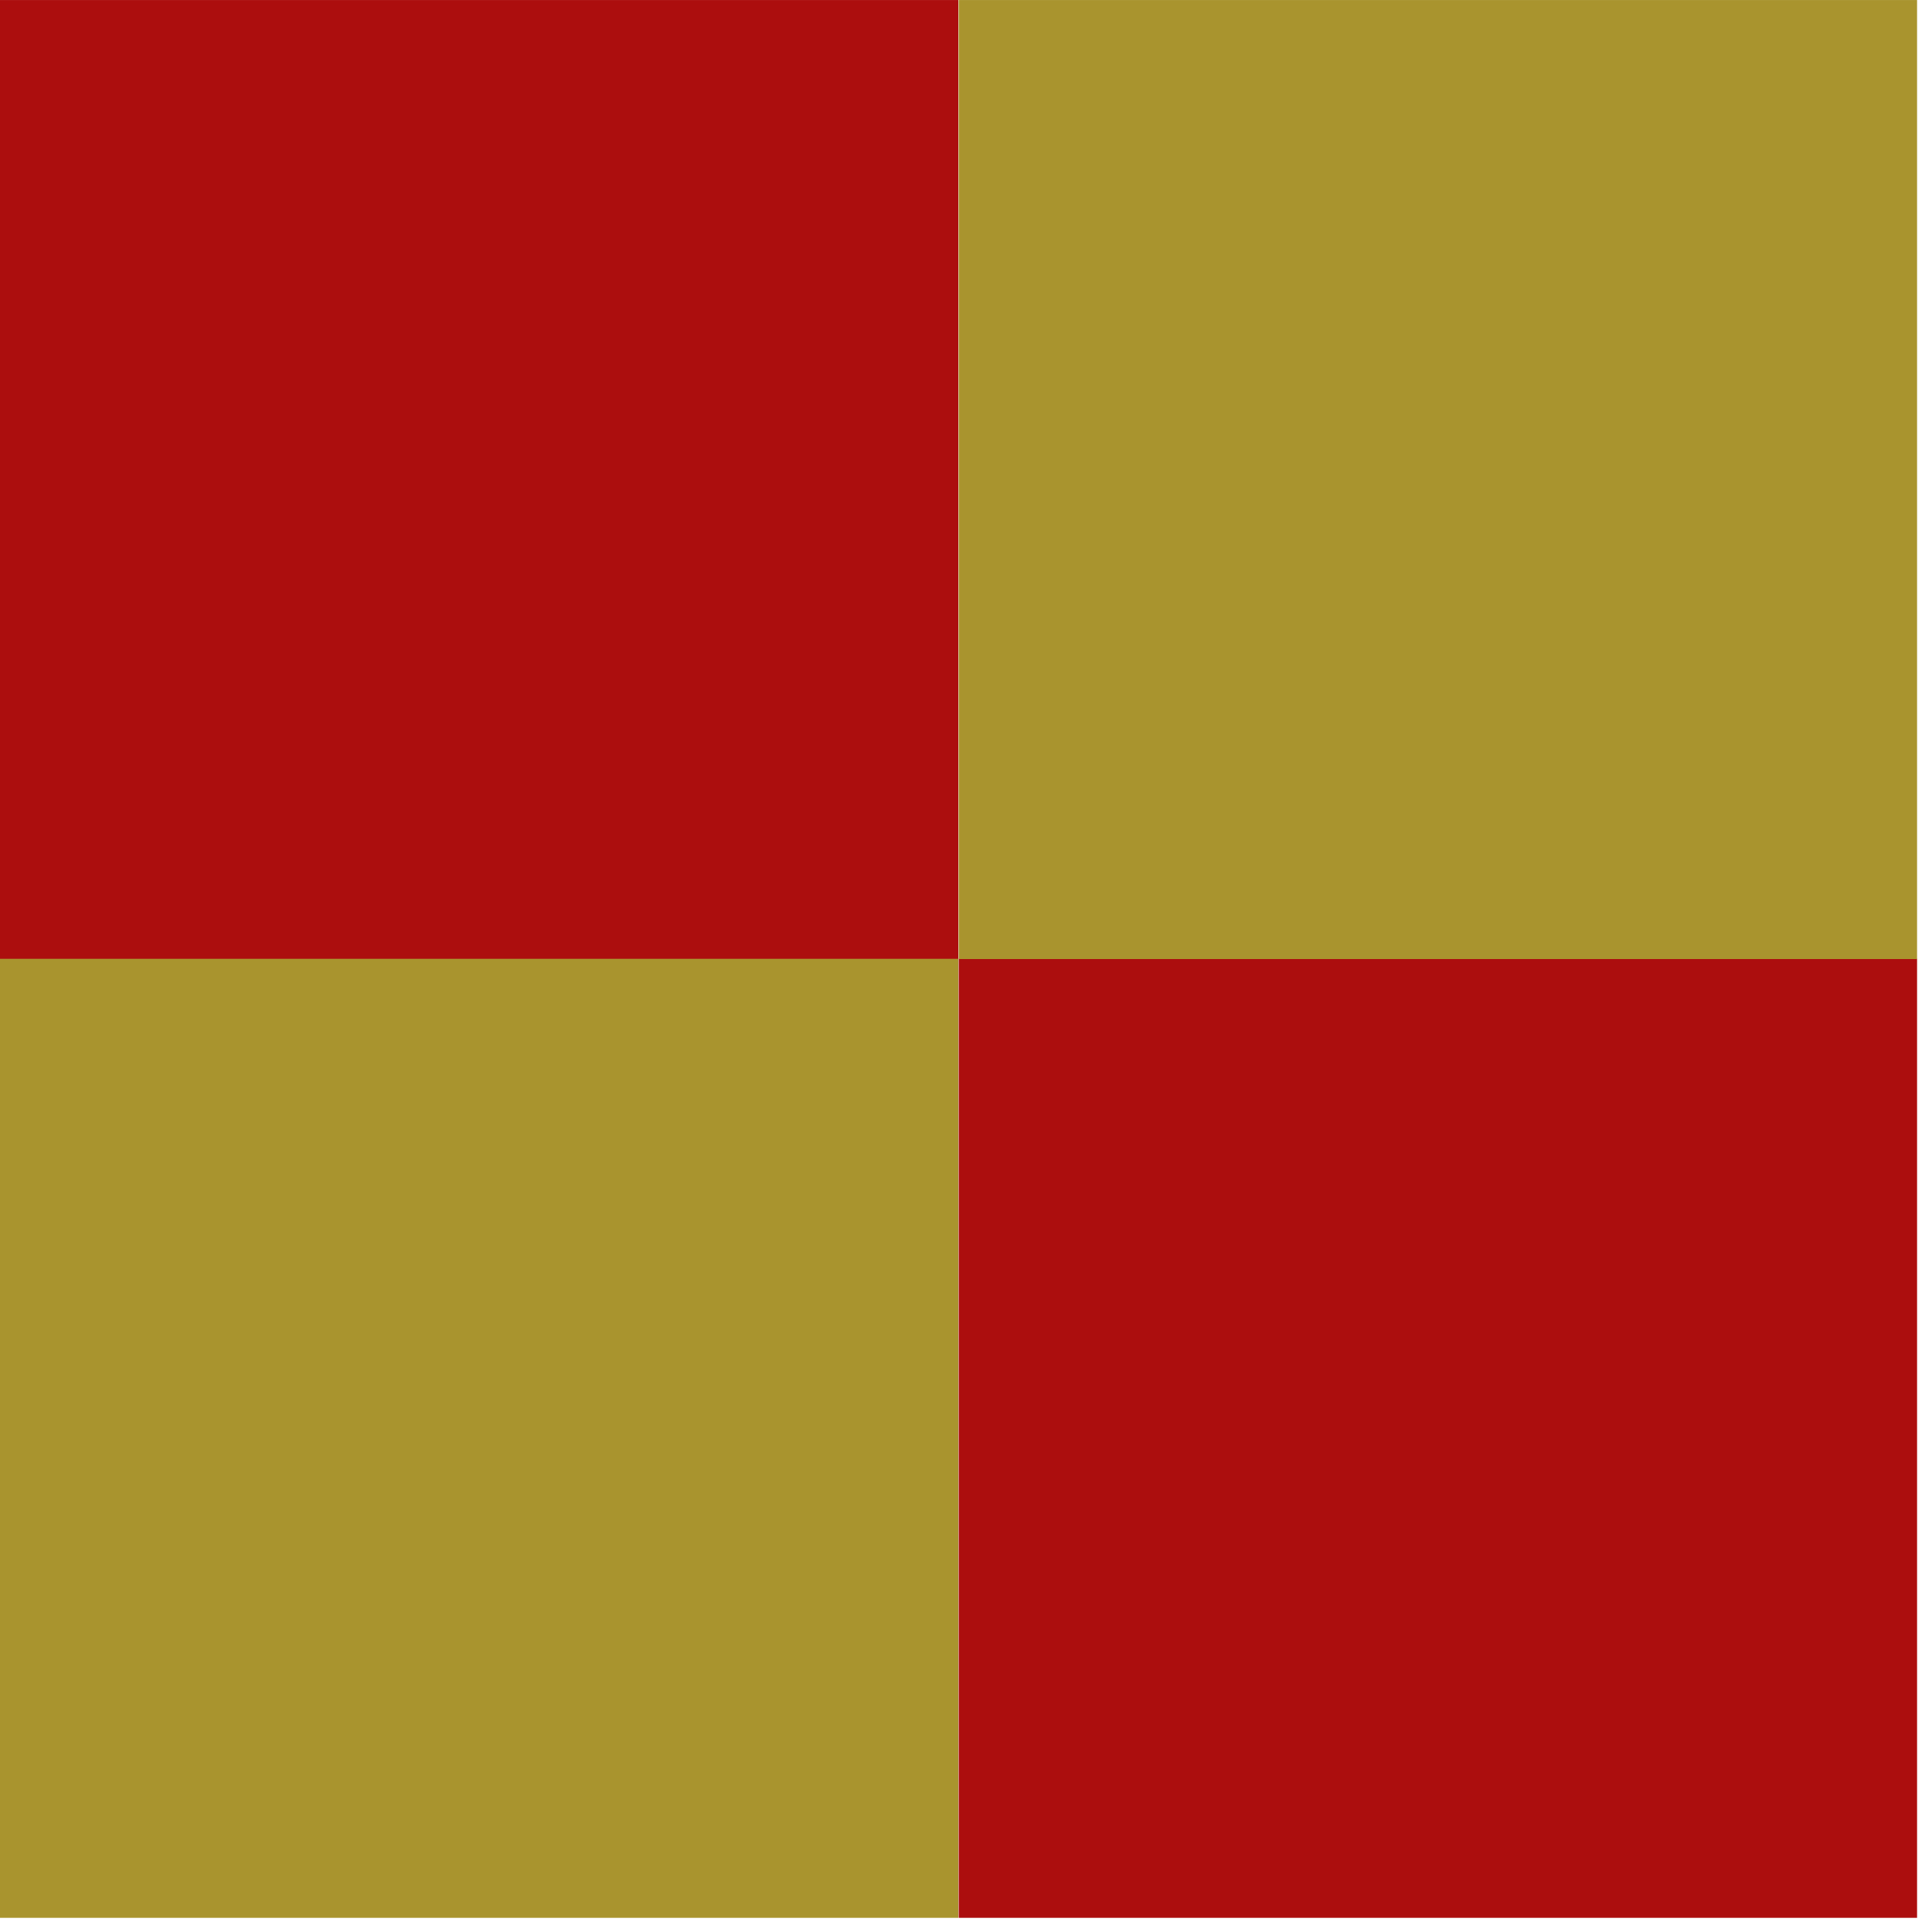 <?xml version="1.0" encoding="UTF-8" standalone="no"?>
<!DOCTYPE svg PUBLIC "-//W3C//DTD SVG 1.1//EN" "http://www.w3.org/Graphics/SVG/1.1/DTD/svg11.dtd">
<svg width="100%" height="100%" viewBox="0 0 119 119" version="1.1" xmlns="http://www.w3.org/2000/svg" xmlns:xlink="http://www.w3.org/1999/xlink" xml:space="preserve" xmlns:serif="http://www.serif.com/" style="fill-rule:evenodd;clip-rule:evenodd;stroke-linejoin:round;stroke-miterlimit:2;">
    <g transform="matrix(0.937,0,0,1.074,43.12,51.539)">
        <rect x="17" y="7" width="63" height="55" style="fill:rgb(172,14,14);"/>
    </g>
    <g transform="matrix(0.937,0,0,1.074,-15.935,-7.516)">
        <rect x="17" y="7" width="63" height="55" style="fill:rgb(172,14,14);"/>
    </g>
    <g transform="matrix(0.937,0,0,1.074,43.12,-7.516)">
        <rect x="17" y="7" width="63" height="55" style="fill:rgb(169,148,46);"/>
    </g>
    <g transform="matrix(0.937,0,0,1.074,-15.935,51.539)">
        <rect x="17" y="7" width="63" height="55" style="fill:rgb(169,148,46);"/>
    </g>
</svg>
